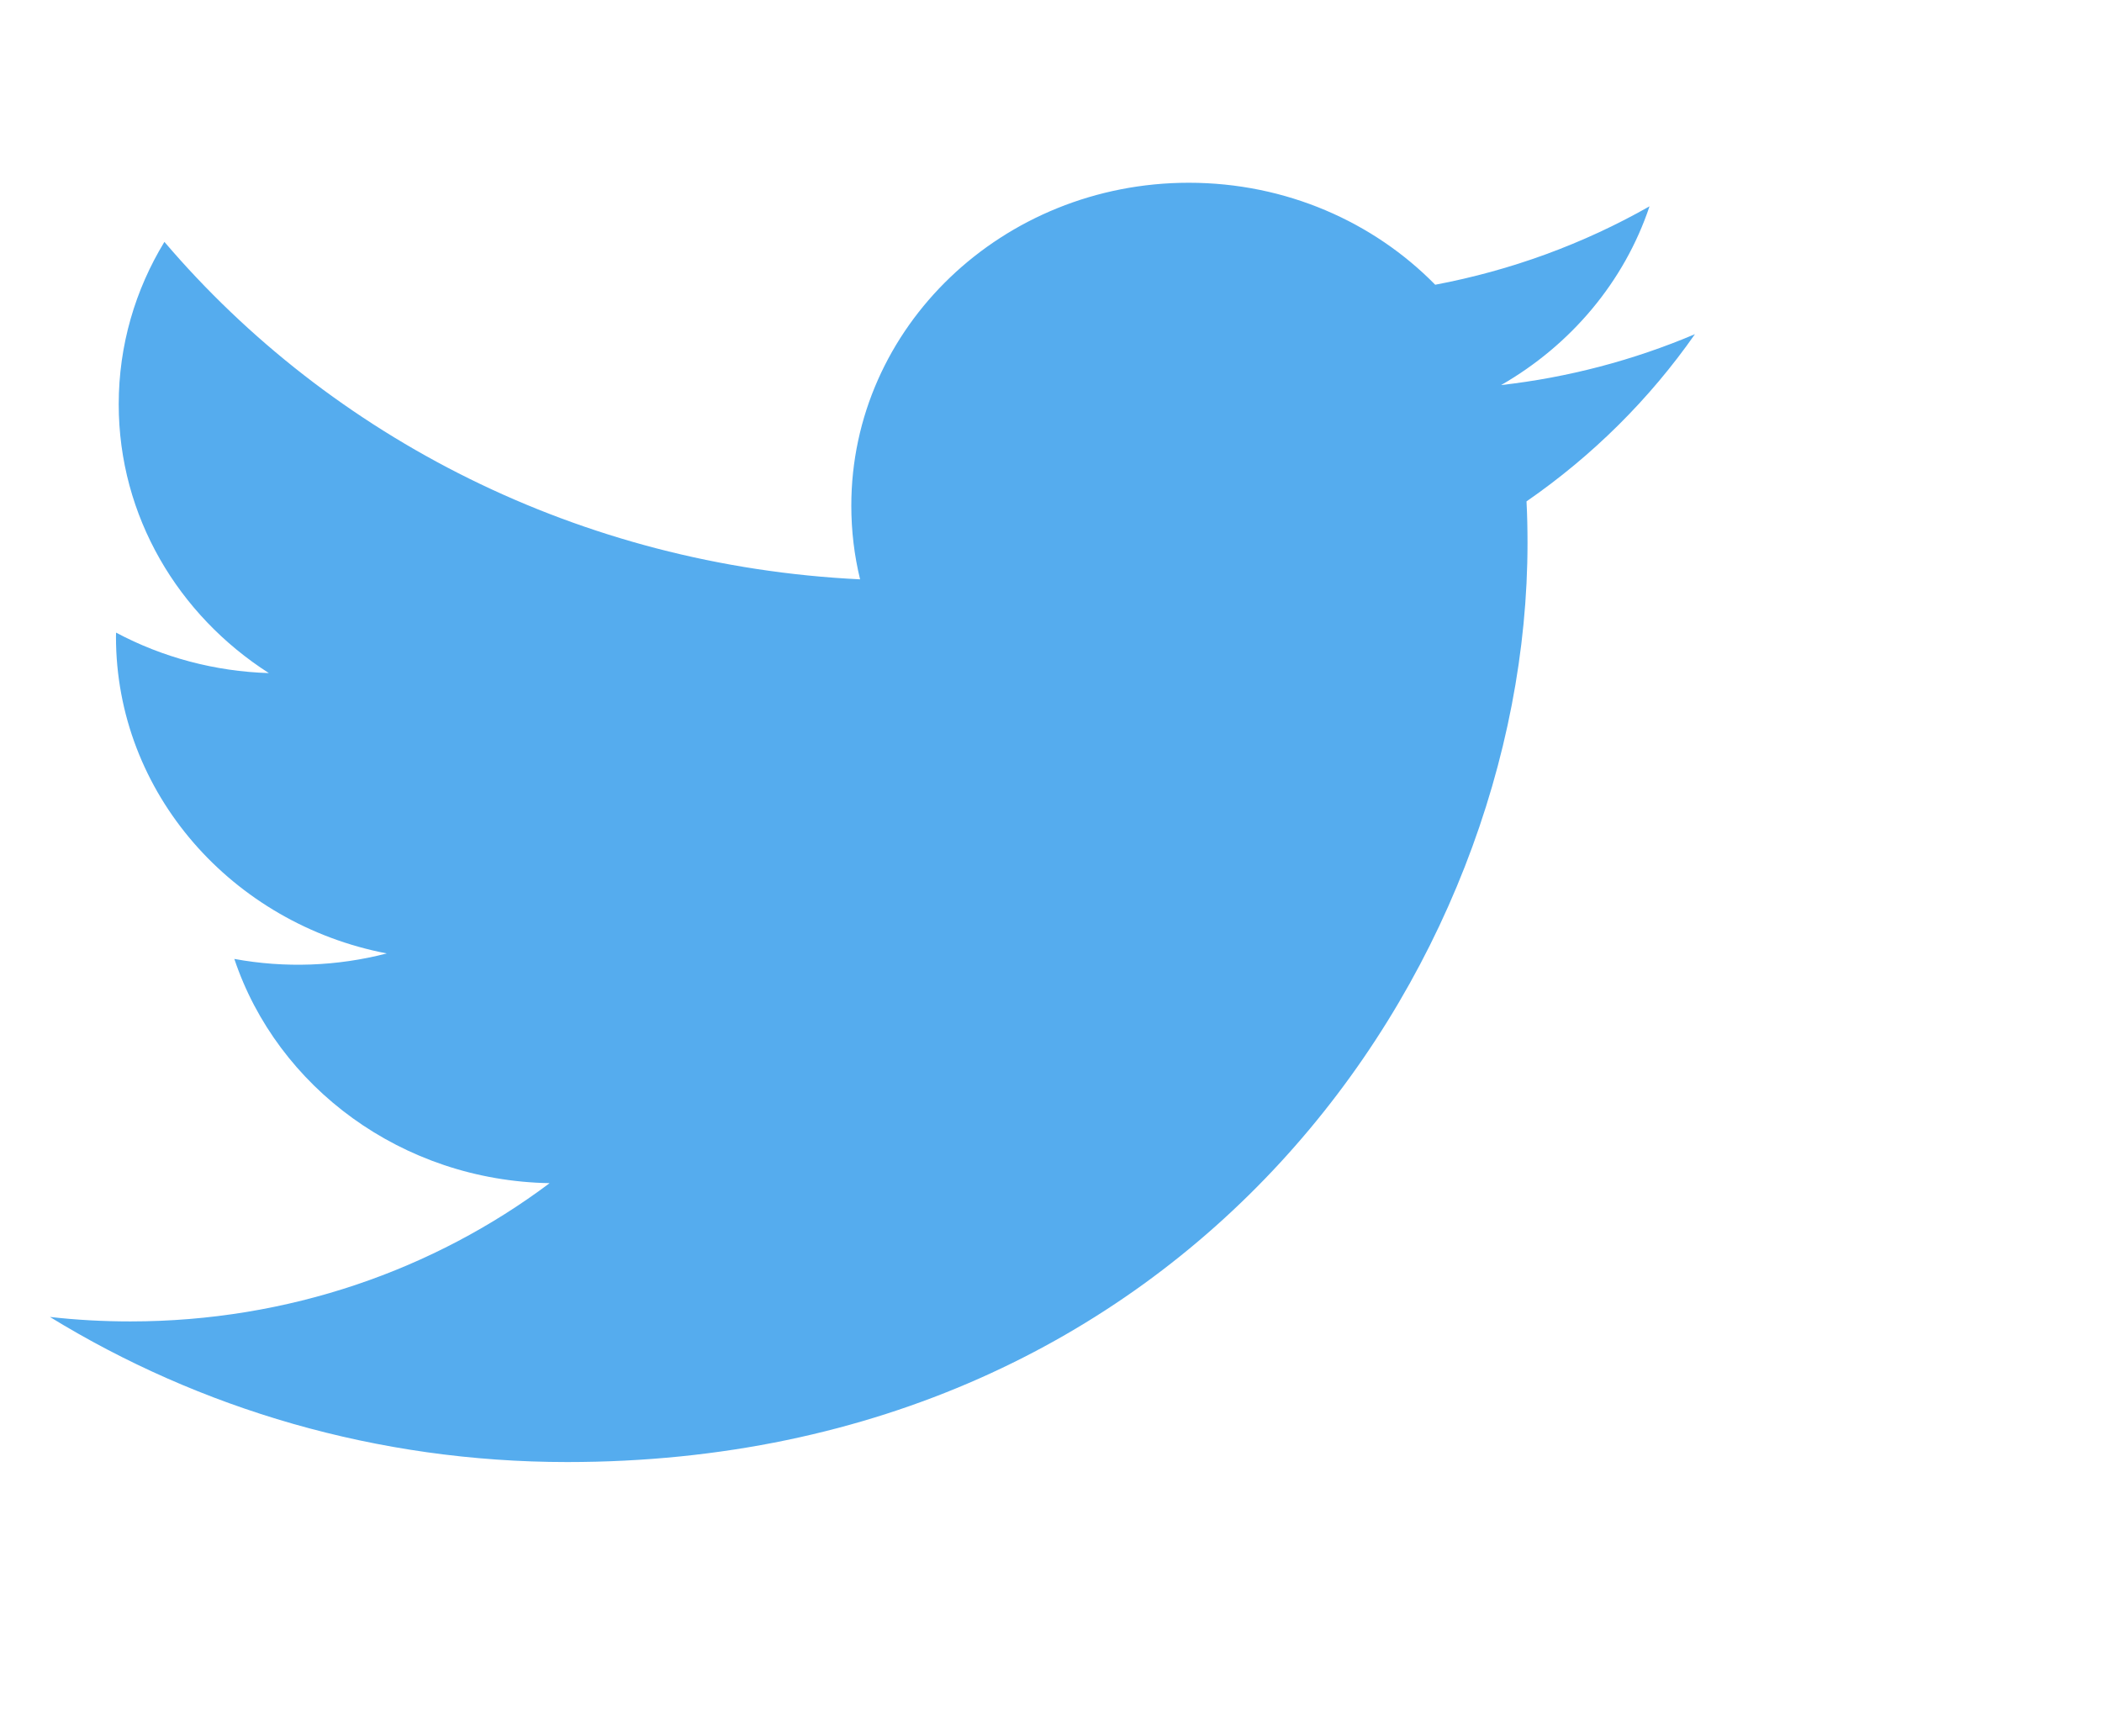 <svg width="23" height="19" viewBox="0 0 23 19" fill="none" xmlns="http://www.w3.org/2000/svg">
<g clip-path="url(#clip0_2_358)">
<path d="M18.546 3.657C17.872 3.943 17.157 4.131 16.425 4.214C17.188 3.776 17.773 3.084 18.049 2.258C17.324 2.67 16.531 2.96 15.704 3.116C15.03 2.429 14.071 2 13.008 2C10.969 2 9.315 3.582 9.315 5.534C9.315 5.811 9.348 6.081 9.411 6.34C6.342 6.192 3.621 4.785 1.799 2.647C1.481 3.169 1.299 3.776 1.299 4.424C1.299 5.65 1.951 6.732 2.942 7.366C2.356 7.348 1.782 7.196 1.27 6.923C1.269 6.938 1.269 6.953 1.269 6.968C1.269 8.68 2.542 10.109 4.232 10.434C3.688 10.575 3.117 10.596 2.564 10.494C3.034 11.898 4.398 12.92 6.014 12.948C4.75 13.896 3.157 14.461 1.427 14.461C1.129 14.461 0.835 14.445 0.546 14.412C2.181 15.415 4.122 16 6.207 16C13 16 16.714 10.614 16.714 5.944C16.714 5.791 16.711 5.638 16.703 5.487C17.426 4.987 18.05 4.367 18.546 3.657Z" fill="#55ACEE"/>
</g>
<defs>
<clipPath id="clip0_2_358">
<rect width="22.126" height="18.062" fill="white" transform="translate(0.546)"/>
</clipPath>
</defs>
</svg>
